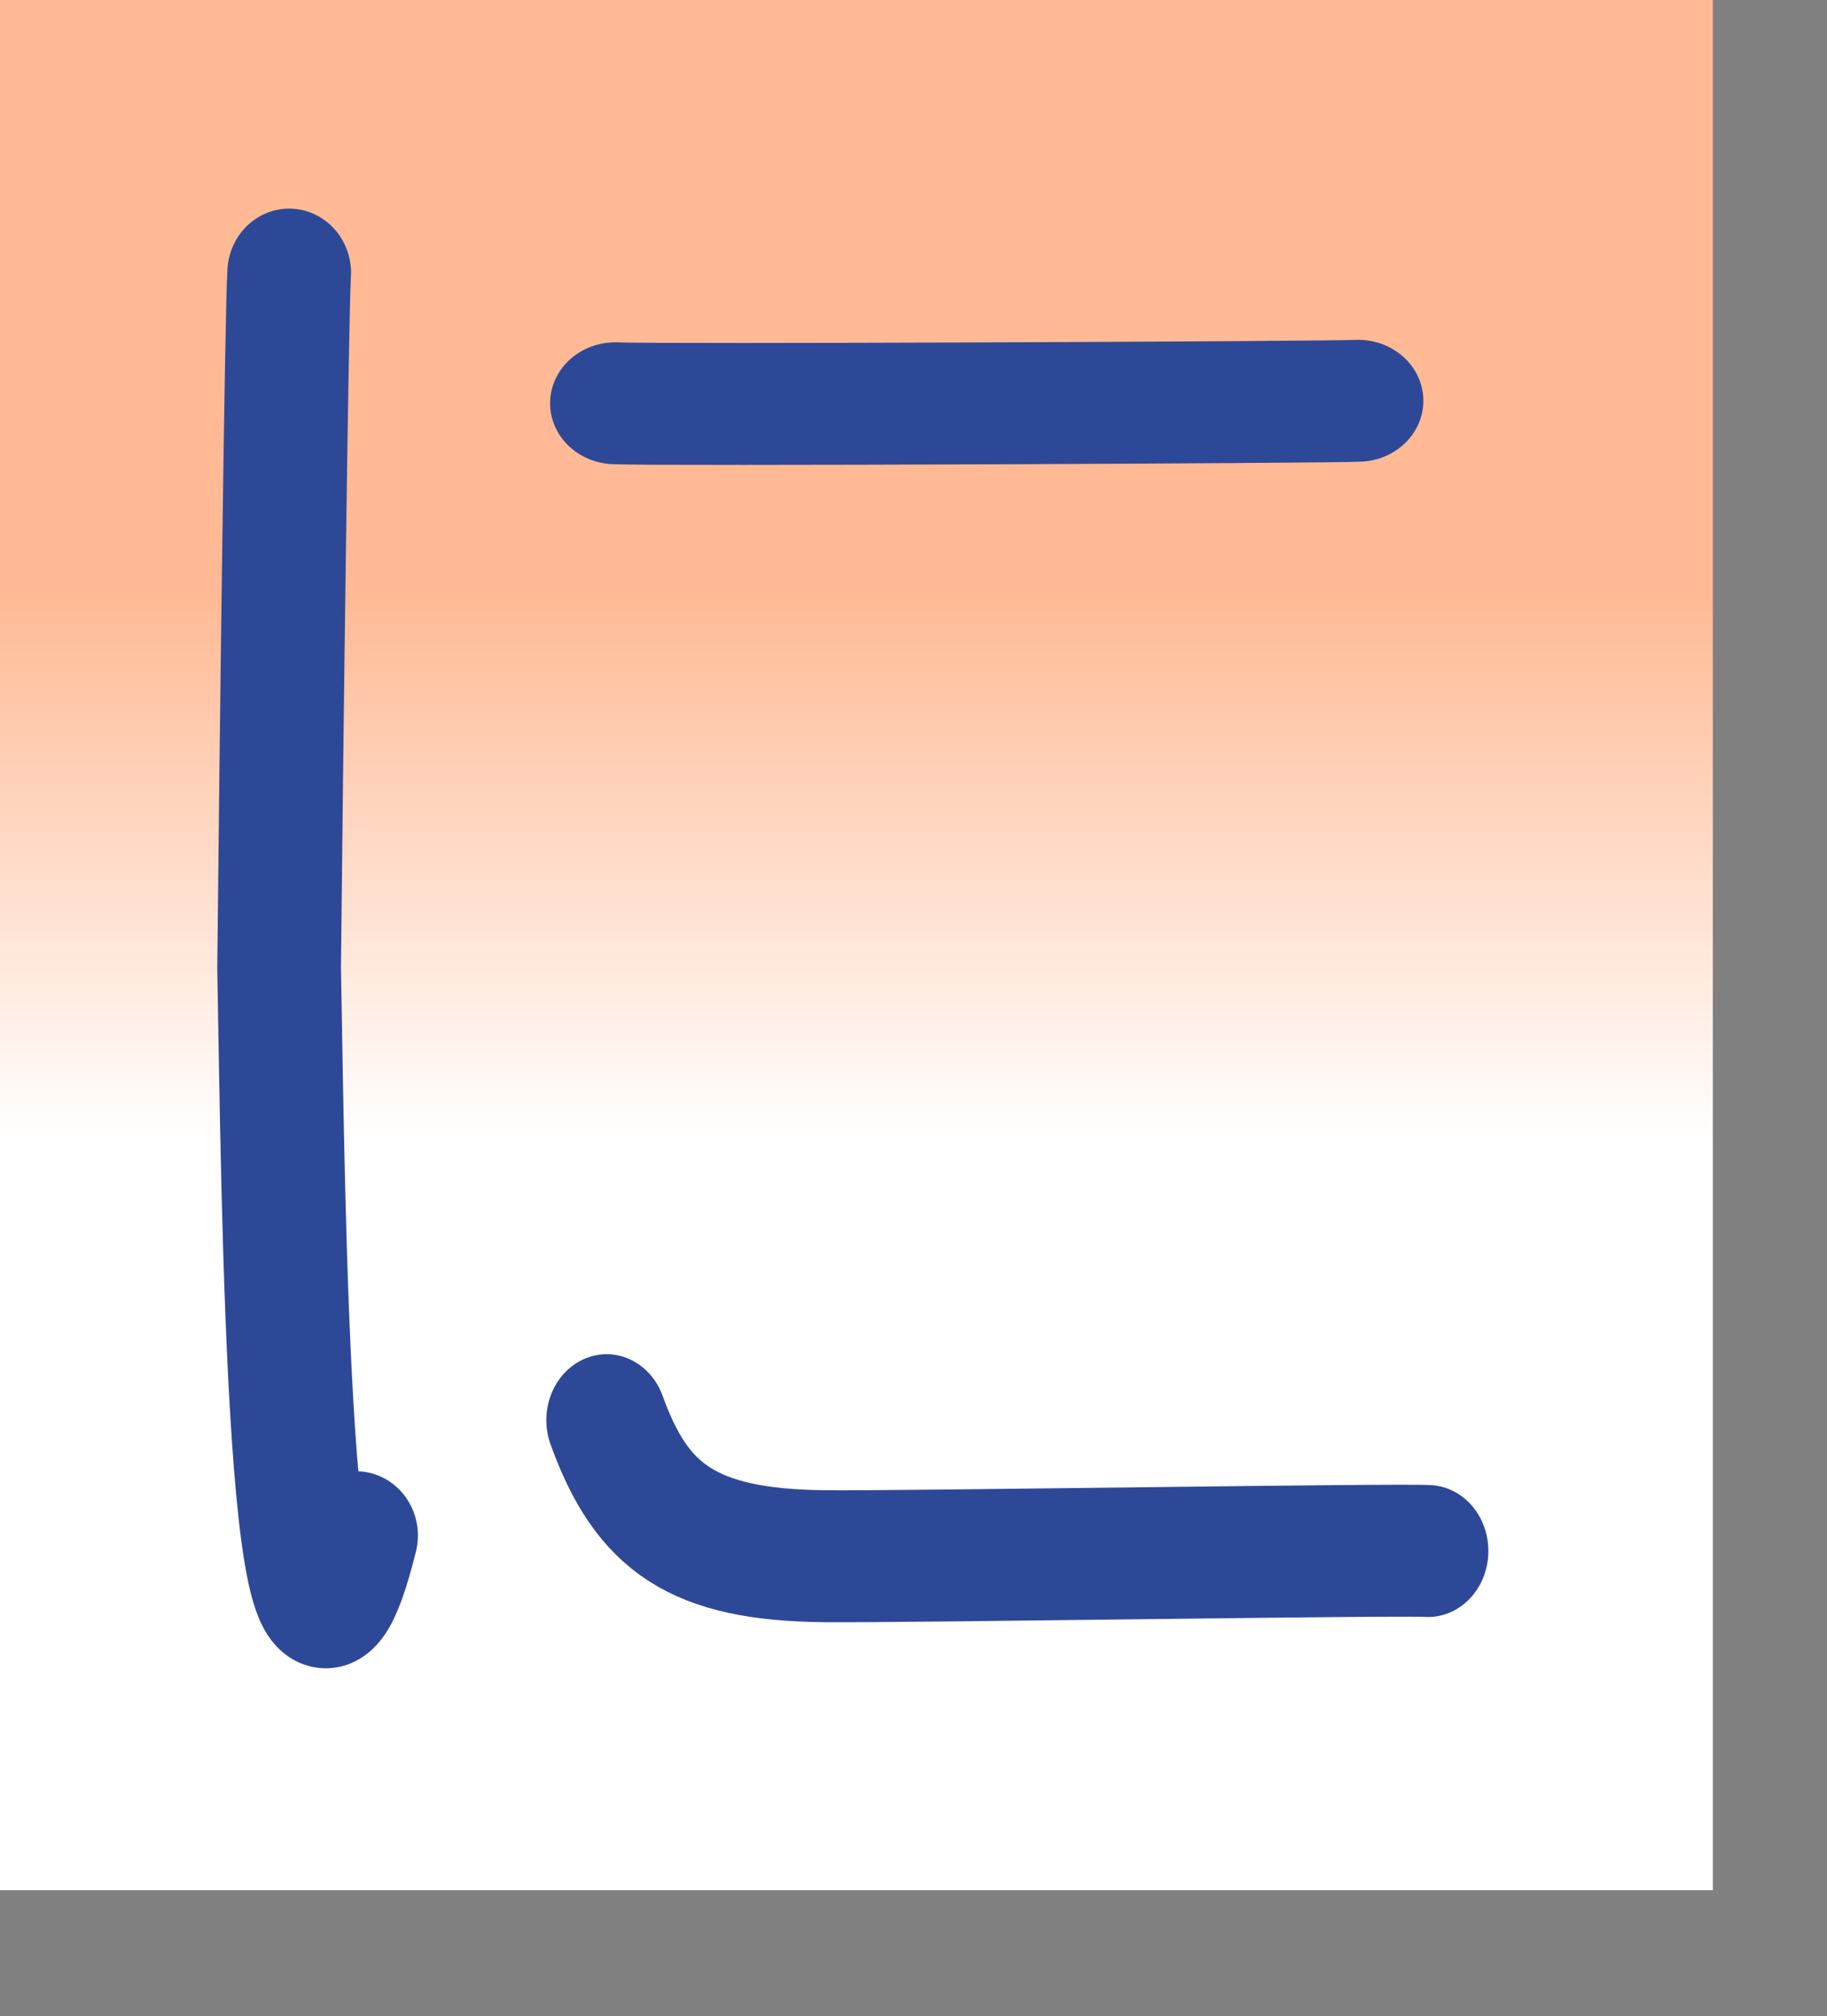 <?xml version="1.0" encoding="UTF-8" standalone="no"?>
<!-- Created with Sodipodi ("http://www.sodipodi.com/") -->
<svg
   xmlns:dc="http://purl.org/dc/elements/1.1/"
   xmlns:cc="http://web.resource.org/cc/"
   xmlns:rdf="http://www.w3.org/1999/02/22-rdf-syntax-ns#"
   xmlns:svg="http://www.w3.org/2000/svg"
   xmlns="http://www.w3.org/2000/svg"
   xmlns:xlink="http://www.w3.org/1999/xlink"
   xmlns:sodipodi="http://sodipodi.sourceforge.net/DTD/sodipodi-0.dtd"
   xmlns:inkscape="http://www.inkscape.org/namespaces/inkscape"
   id="svg548"
   sodipodi:version="0.32"
   width="86.27mm"
   height="95.15mm"
   sodipodi:docbase="/home/choplair/MyBordel/ChoppyProg/kana-no-quiz/cvs/kana-no-quiz/data/img/kana/default"
   sodipodi:docname="h_ni.svg"
   inkscape:version="0.44"
   inkscape:export-filename="/home/choplair/MyBordel/ChoppyProg/kana-no-quiz/cvs/kana-no-quiz/data/img/kana/default/h_ni.png"
   inkscape:export-xdpi="60"
   inkscape:export-ydpi="60">
  <rect width="100%" height="100%" fill="#808080" stroke="none"/>
  <defs
     id="defs550">
    <linearGradient
       id="linearGradient567">
      <stop
         style="stop-color:#ffffff;stop-opacity:1;"
         offset="0"
         id="stop568" />
      <stop
         style="stop-color:#ffba95;stop-opacity:1;"
         offset="1"
         id="stop569" />
    </linearGradient>
    <linearGradient
       id="linearGradient561">
      <stop
         style="stop-color:#ffc9ff;stop-opacity:1;"
         offset="0"
         id="stop562" />
      <stop
         style="stop-color:#00f3ff;stop-opacity:1;"
         offset="1"
         id="stop563" />
    </linearGradient>
    <linearGradient
       xlink:href="#linearGradient567"
       id="linearGradient564"
       x1="0.492"
       y1="0.602"
       x2="0.492"
       y2="0.32"
       gradientUnits="objectBoundingBox"
       spreadMethod="pad" />
    <radialGradient
       xlink:href="#linearGradient567"
       id="radialGradient565"
       cx="0.552"
       cy="0.508"
       fx="0.552"
       fy="0.508"
       r="0.612"
       gradientUnits="objectBoundingBox"
       spreadMethod="pad" />
    <linearGradient
       xlink:href="#linearGradient561"
       id="linearGradient566" />
  </defs>
  <sodipodi:namedview
     id="base"
     inkscape:zoom="1.1211771"
     inkscape:cx="152.84055"
     inkscape:cy="168.57283"
     inkscape:window-width="884"
     inkscape:window-height="576"
     inkscape:window-x="200"
     inkscape:window-y="200"
     inkscape:current-layer="svg548" />
  <rect
     style="font-size:12;fill:url(#linearGradient564);fill-rule:evenodd;stroke:none;stroke-width:0.375;stroke-linecap:square;stroke-linejoin:round;stroke-dashoffset:0;stroke-dasharray:none;stroke-opacity:1;"
     id="rect571"
     width="305.681"
     height="337.146"
     x="-7.275958e-12"
     y="-6.103516e-5" />
  <g
     id="g1184">
    <path
       style="font-size:12;fill:none;fill-rule:evenodd;stroke:#2e4898;stroke-width:21.711;stroke-linecap:round;stroke-dasharray:none;"
       d="M 114.044 252.366 C 120.355 268.335 129.473 274.549 153.398 274.75 C 168.381 274.878 256.879 273.576 261.982 273.895 "
       id="path554"
       sodipodi:nodetypes="css"
       transform="matrix(0.991,0,0,1.084,-4.758,-20.259)" />
    <path
       style="font-size:12;fill:none;fill-rule:evenodd;stroke:#2e4898;stroke-width:20.06;stroke-linecap:round;stroke-dasharray:none;"
       d="M 239.603 79.406 C 235.607 79.657 131.237 80.146 125.31 79.816 "
       id="path563"
       sodipodi:nodetypes="cs"
       transform="matrix(1.16,0,0,1.084,-35.552,-14.592)" />
    <path
       style="font-size:12;fill:none;fill-rule:evenodd;stroke:#2e4898;stroke-width:21.147;stroke-linecap:round;stroke-dasharray:none;"
       d="M 68.407 262.865 C 56.75 308.063 55.969 205.186 55.254 169.524 C 55.627 133.453 56.563 60.63 56.978 55.108 "
       id="path564"
       sodipodi:nodetypes="css"
       transform="matrix(1.044,0,0,1.084,-7.874,-11.067)" />
  </g>
</svg>
